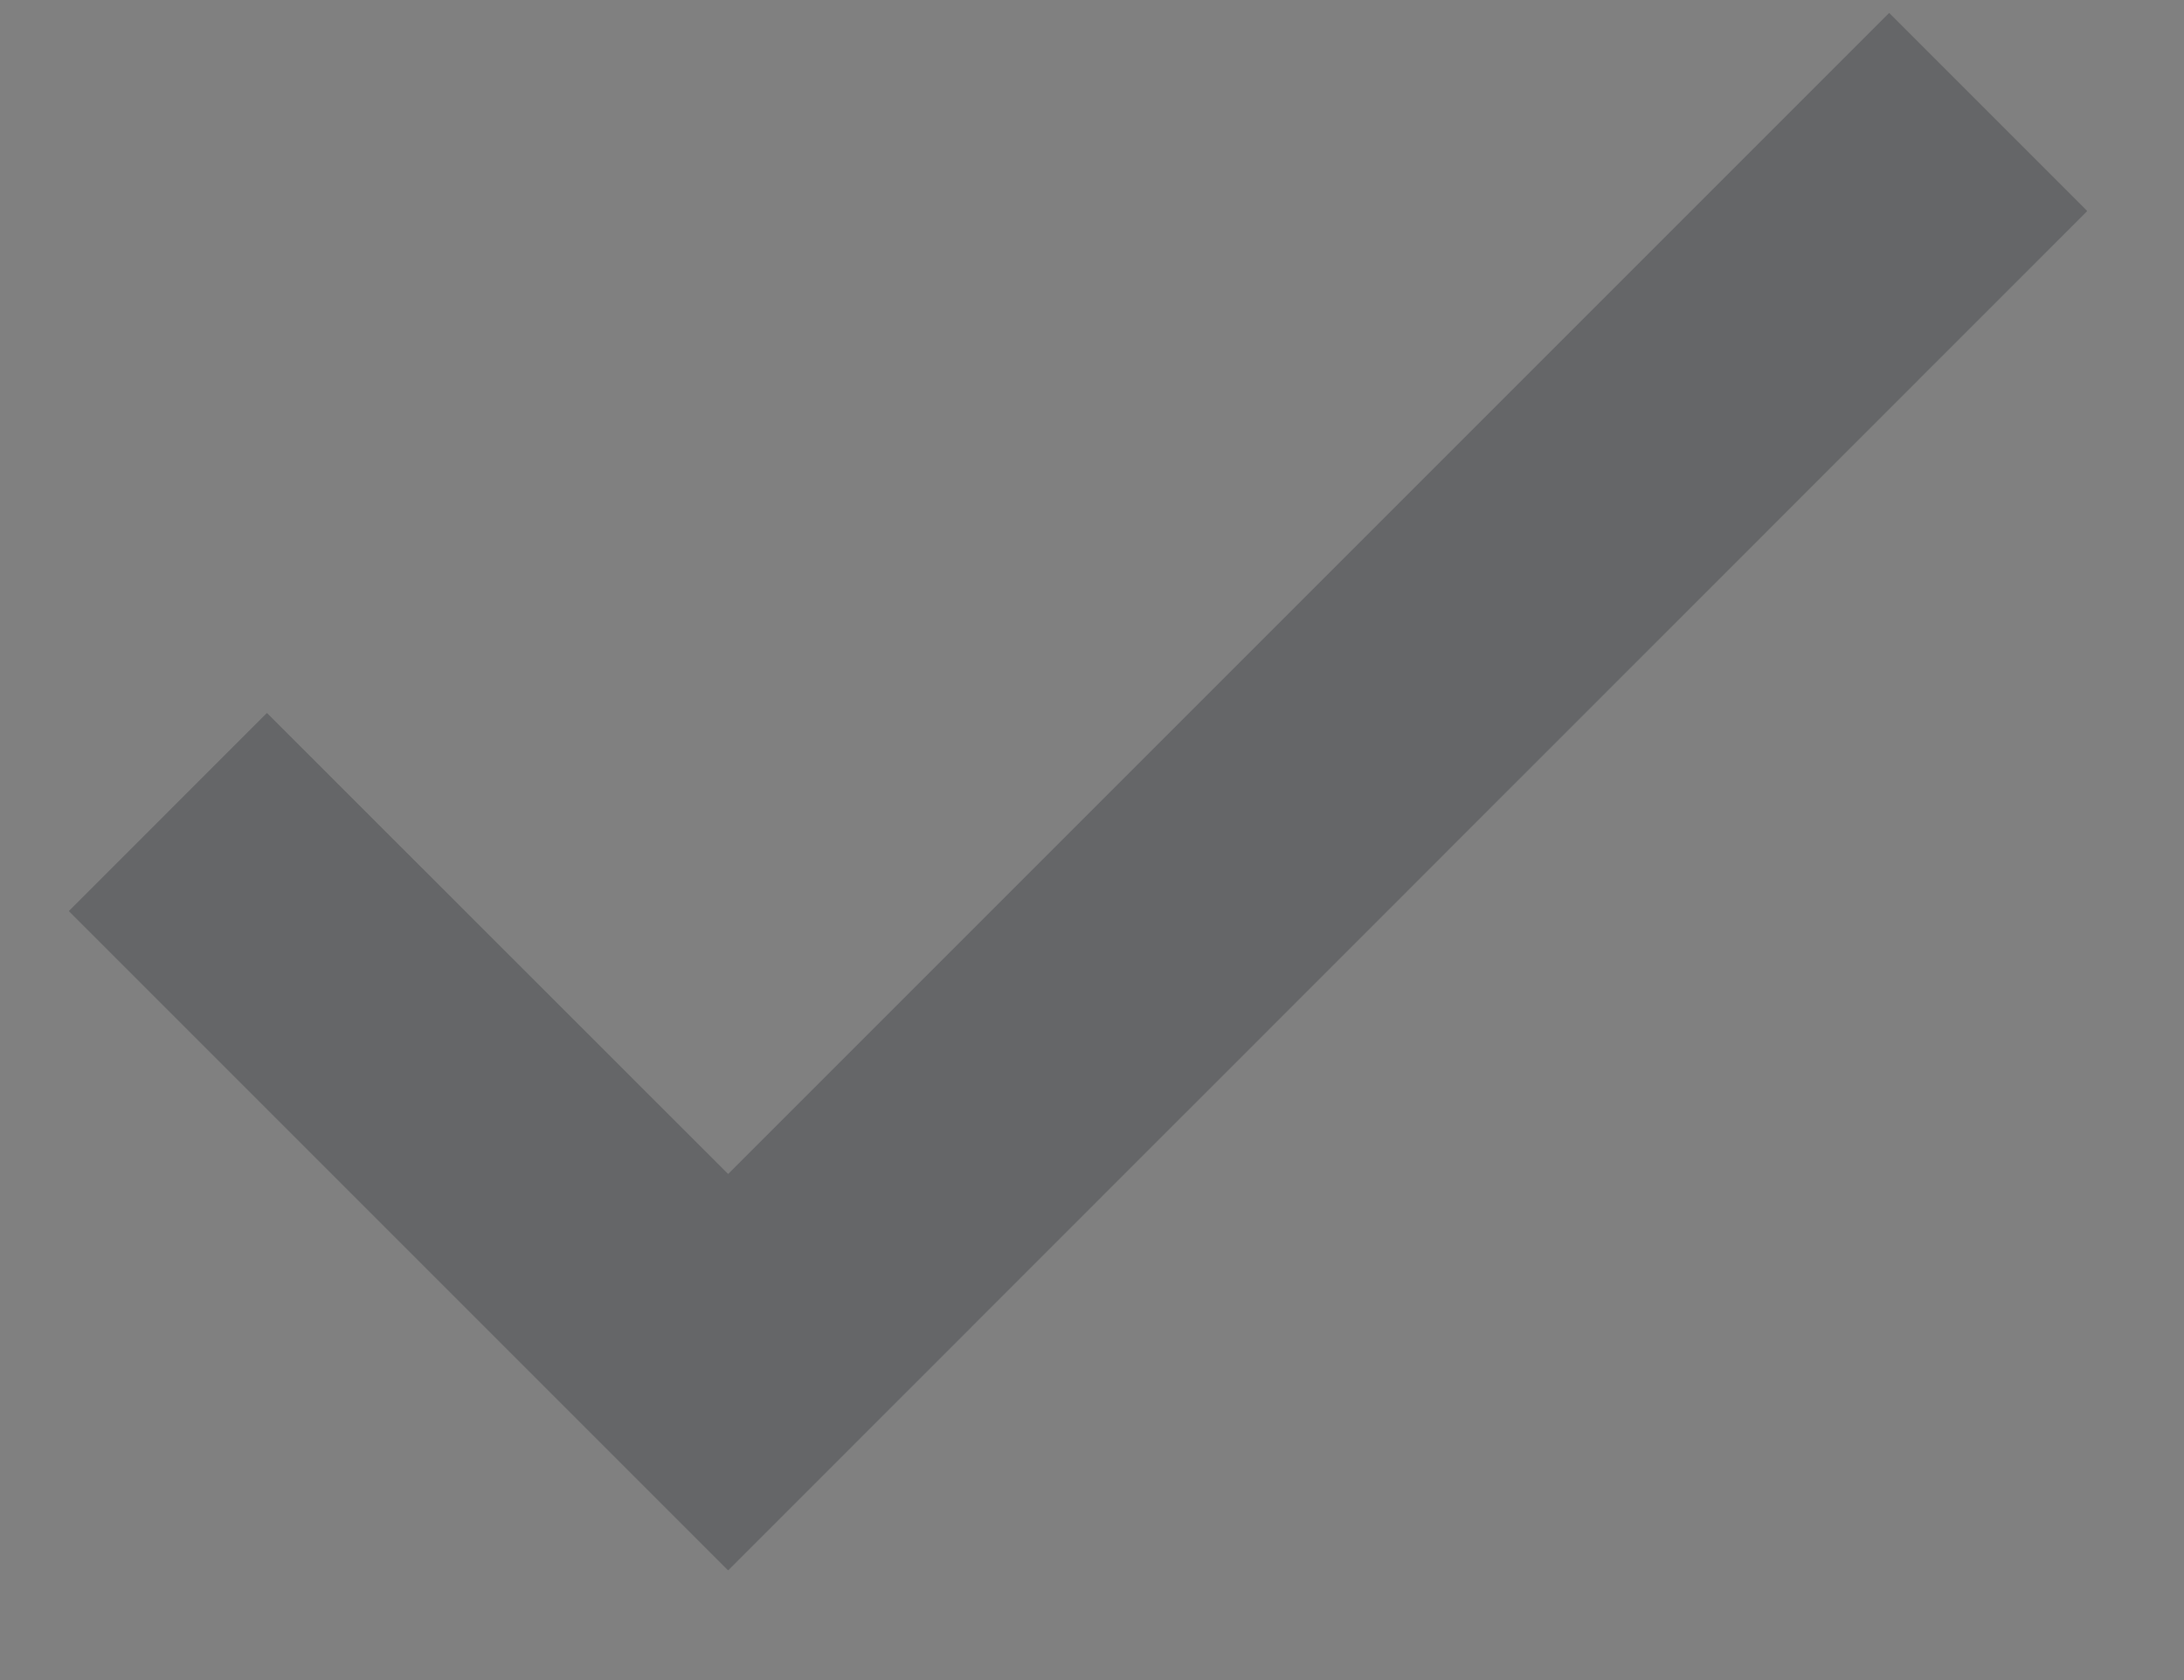 <svg width="13" height="10" viewBox="0 0 13 10" fill="none" xmlns="http://www.w3.org/2000/svg">
<rect x="0" y="0" width="13" height="10" fill="#808080" stroke="none"/>
<path d="M4.334 6.989L1.589 4.245L0.411 5.423L4.334 9.346L12.423 1.256L11.245 0.078L4.334 6.989Z" fill="#232528"/>
<path d="M4.334 6.989L1.589 4.245L0.411 5.423L4.334 9.346L12.423 1.256L11.245 0.078L4.334 6.989Z" fill="white" fill-opacity="0.3"/>
</svg>
